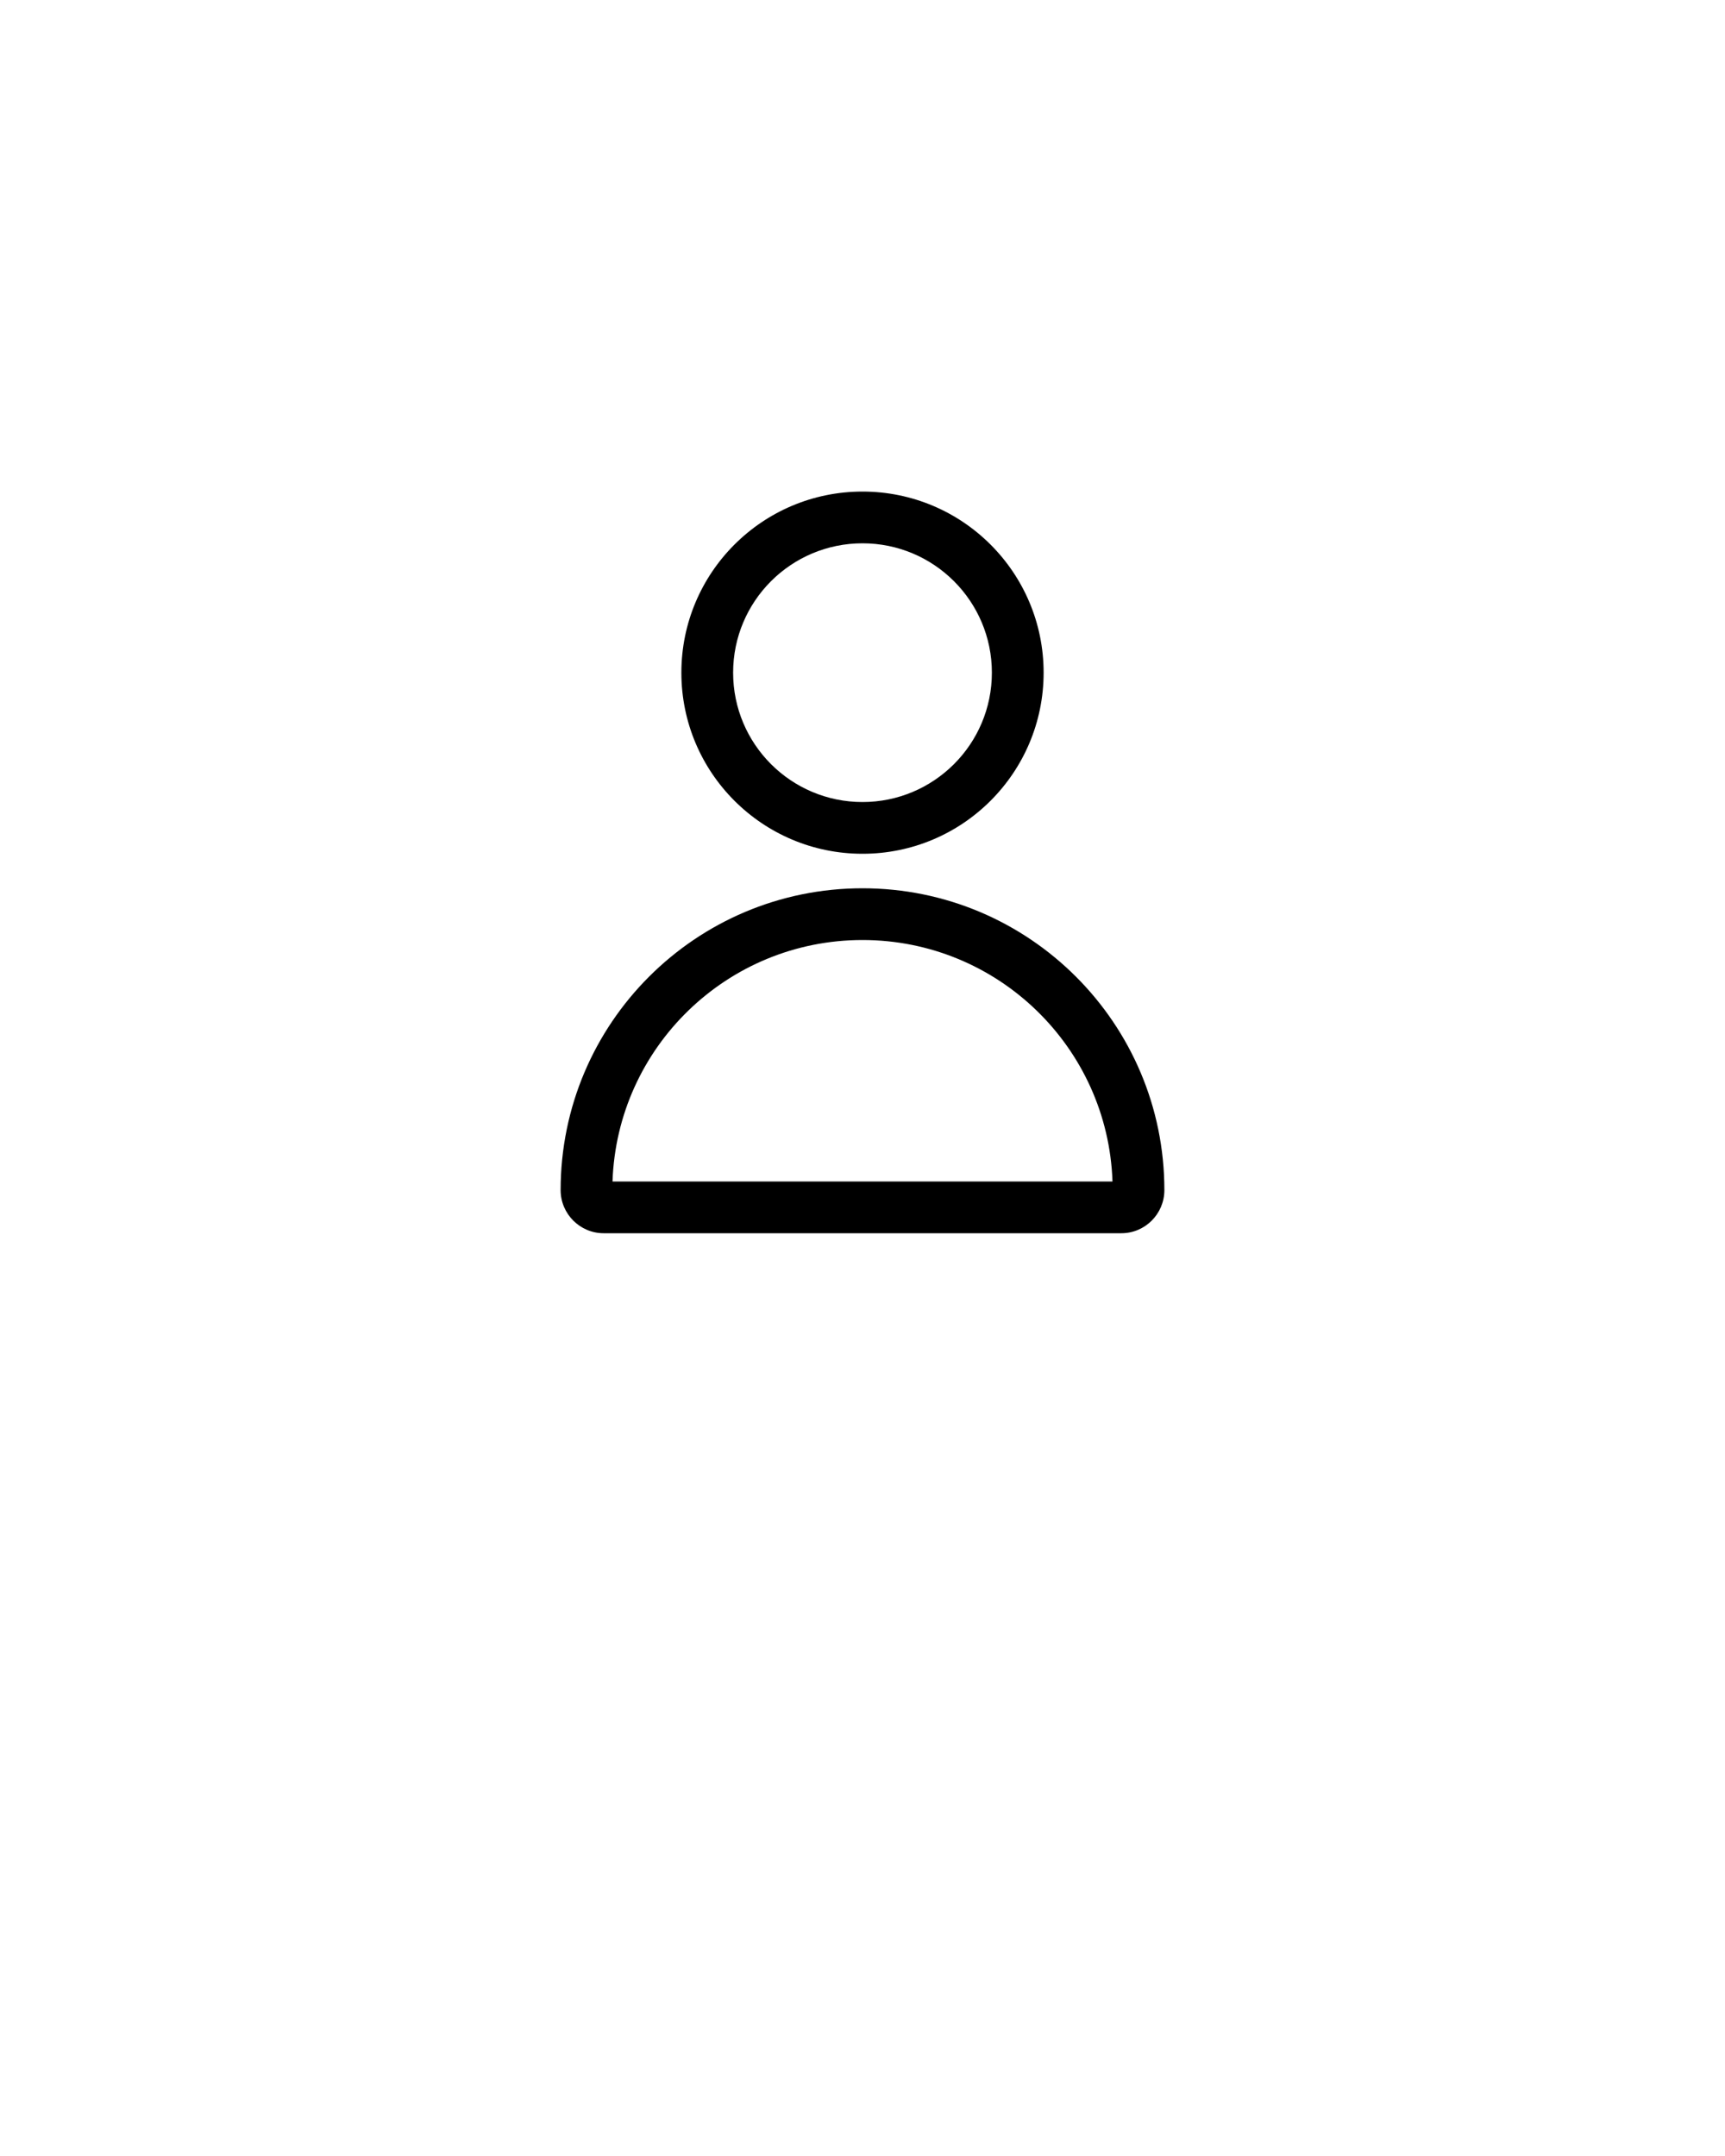 <svg xmlns="http://www.w3.org/2000/svg" xmlns:xlink="http://www.w3.org/1999/xlink" viewBox="0 0 100 125" version="1.1" x="0px" y="0px"><title>Profile 3.3</title><desc>Created with Sketch.</desc><g stroke="none" stroke-width="1" fill="none" fill-rule="evenodd"><g fill-rule="nonzero" fill="#000000"><path d="M67.5,69 C67.5,70.373 66.386,71.5 65.007,71.5 L34.993,71.5 C33.621,71.5 32.5,70.377 32.5,69 C32.5,59.335 40.335,51.5 50,51.5 C59.665,51.5 67.5,59.335 67.5,69 Z M50,54.5 C42.159,54.5 35.772,60.723 35.508,68.5 L64.492,68.5 C64.228,60.723 57.841,54.5 50,54.5 Z M50,49.5 C44.201,49.5 39.5,44.799 39.5,39 C39.5,33.201 44.201,28.5 50,28.5 C55.799,28.5 60.5,33.201 60.5,39 C60.5,44.799 55.799,49.5 50,49.5 Z M50,46.5 C54.142,46.5 57.5,43.142 57.5,39 C57.5,34.858 54.142,31.5 50,31.5 C45.858,31.5 42.5,34.858 42.5,39 C42.5,43.142 45.858,46.5 50,46.5 Z"/></g></g></svg>